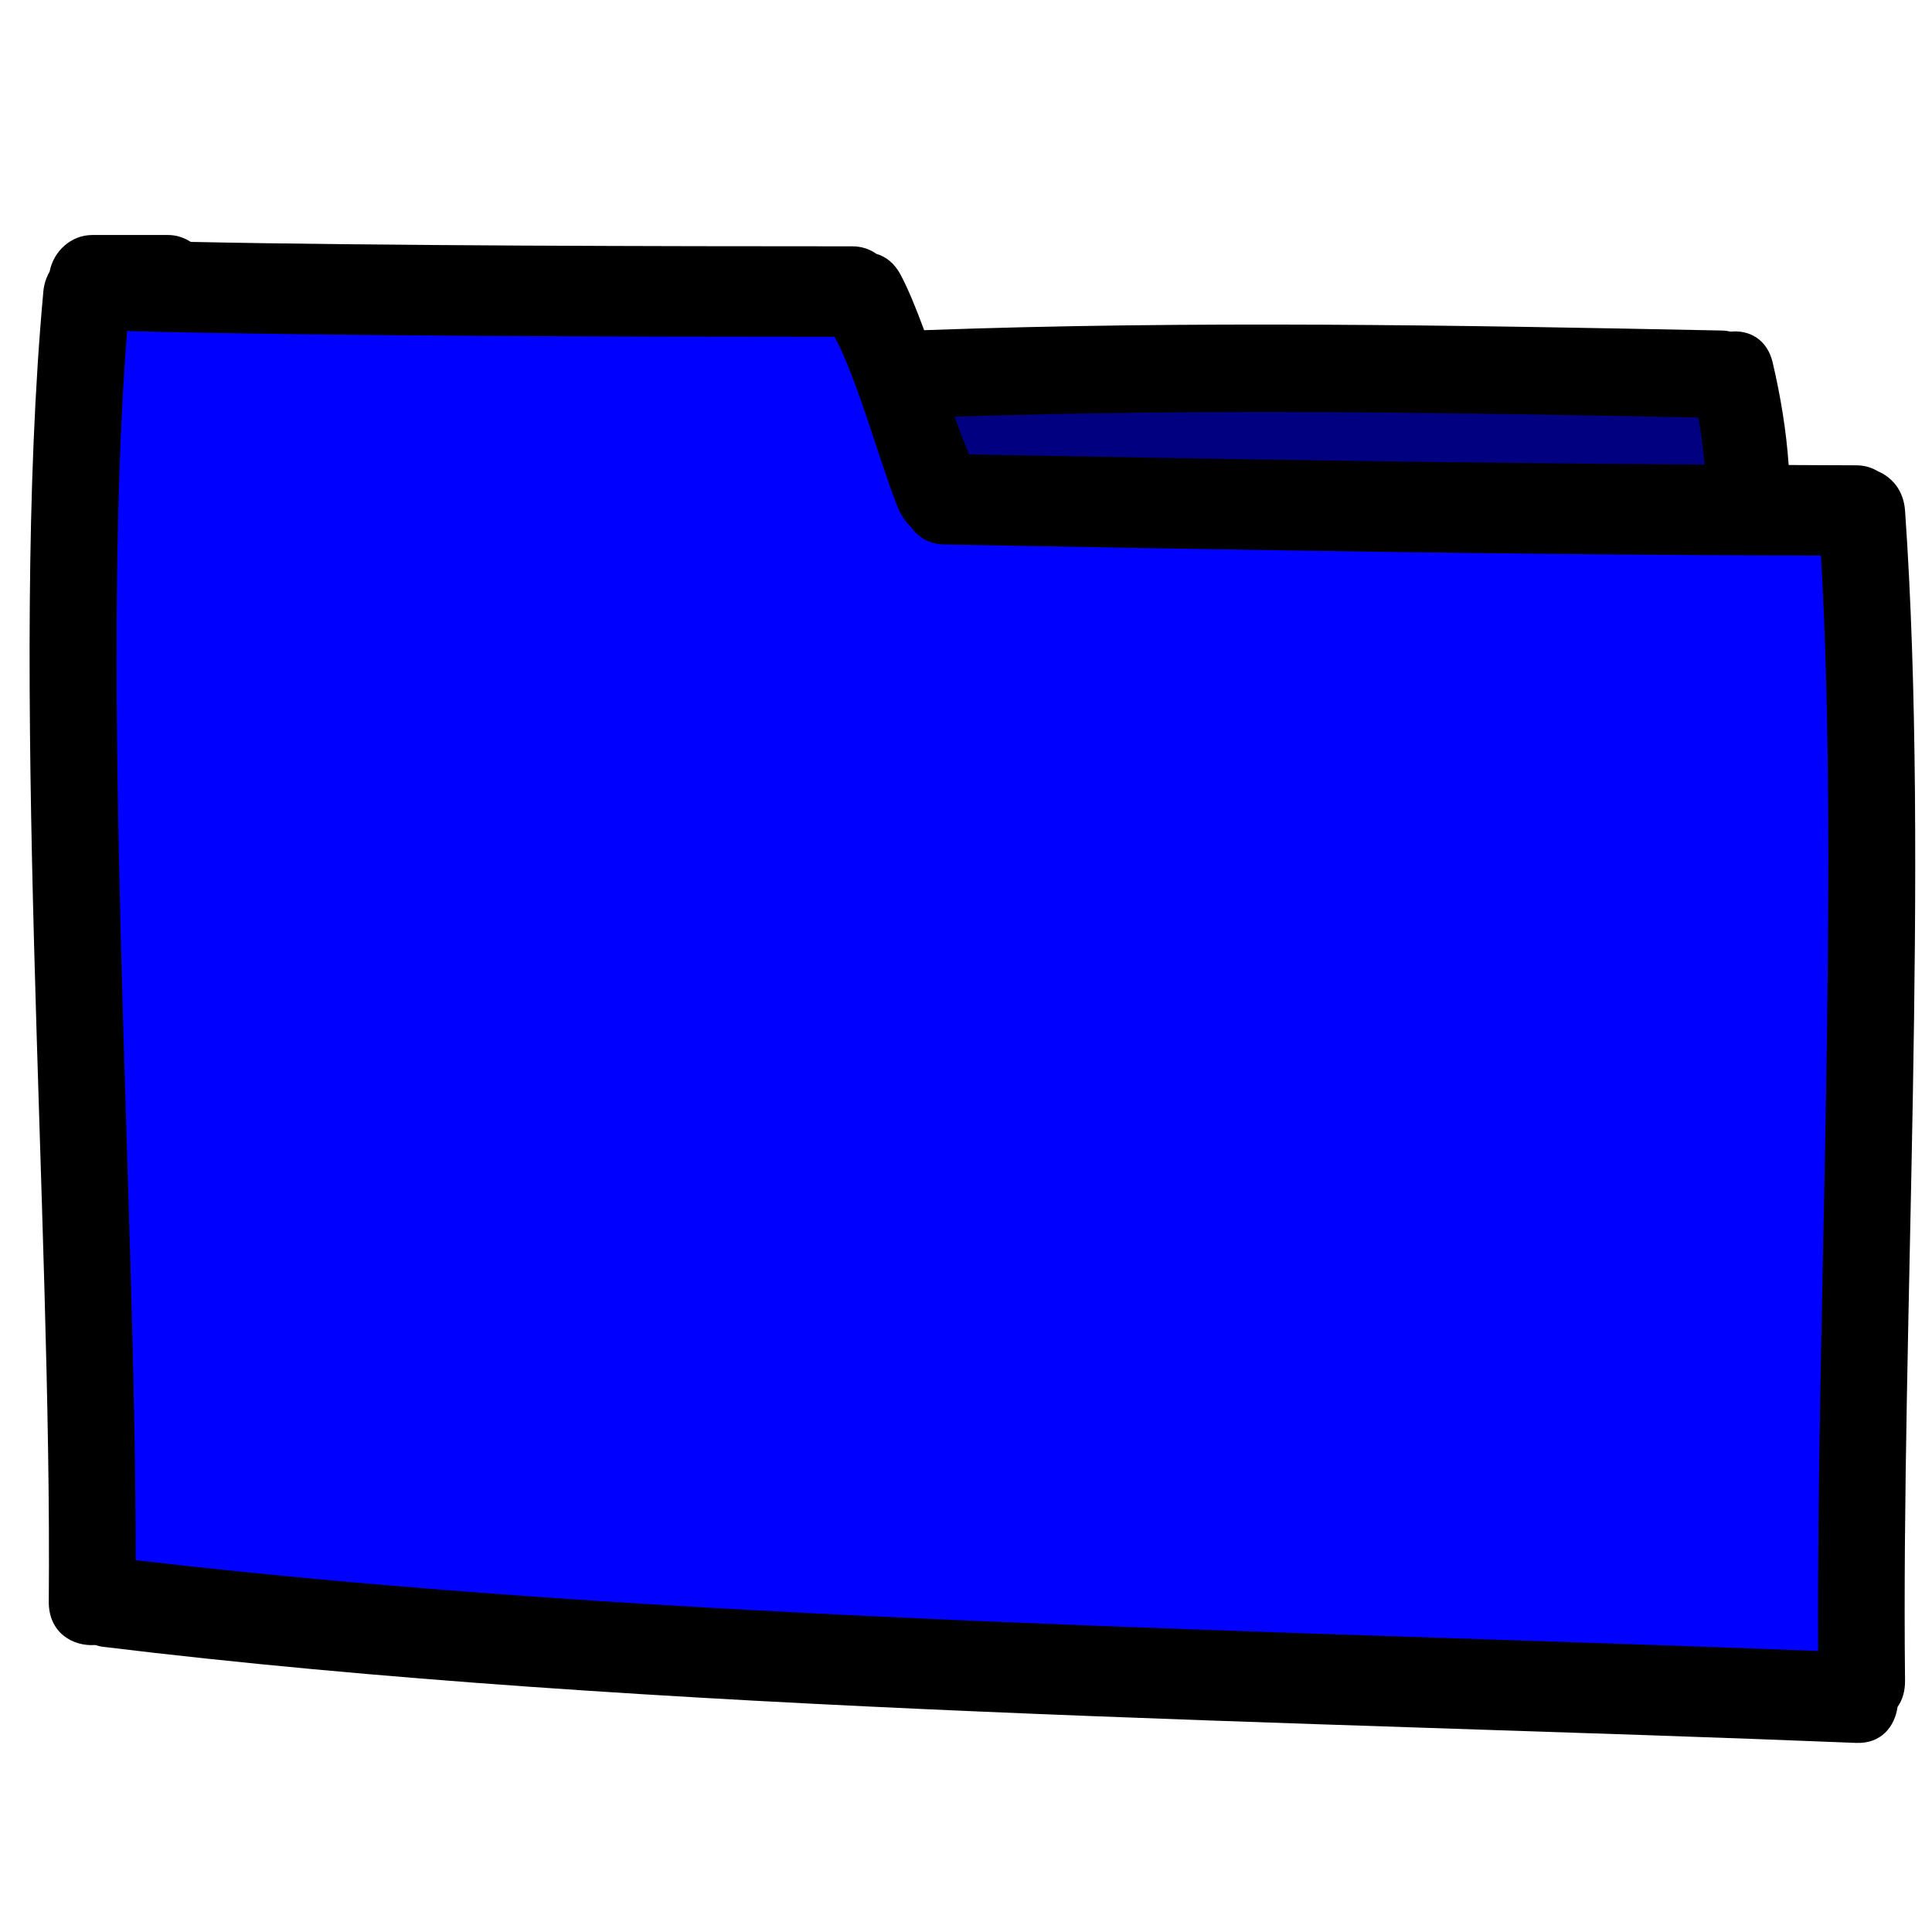 <?xml version="1.0" encoding="UTF-8" standalone="no"?>
<!-- Generator: Adobe Illustrator 16.0.0, SVG Export Plug-In . SVG Version: 6.00 Build 0)  -->

<svg
   xmlns:dc="http://purl.org/dc/elements/1.1/"
   xmlns:cc="http://creativecommons.org/ns#"
   xmlns:rdf="http://www.w3.org/1999/02/22-rdf-syntax-ns#"
   xmlns:svg="http://www.w3.org/2000/svg"
   xmlns="http://www.w3.org/2000/svg"
   xmlns:sodipodi="http://sodipodi.sourceforge.net/DTD/sodipodi-0.dtd"
   xmlns:inkscape="http://www.inkscape.org/namespaces/inkscape"
   version="1.1"
   id="Capa_1"
   x="0px"
   y="0px"
   width="466.623px"
   height="466.622px"
   viewBox="0 0 466.623 466.622"
   style="enable-background:new 0 0 466.623 466.622;"
   xml:space="preserve"
   inkscape:version="0.91 r13725"
   sodipodi:docname="dossier.svg"
   inkscape:export-filename="C:\Users\Guillaume BEGUIN\AndroidStudioProjects\perso\VideosEnfants\app\src\main\res\drawable-ldpi\dossier.png"
   inkscape:export-xdpi="44.463928"
   inkscape:export-ydpi="44.463928"><defs
     id="defs4864" /><sodipodi:namedview
     pagecolor="#ffffff"
     bordercolor="#666666"
     borderopacity="1"
     objecttolerance="10"
     gridtolerance="10"
     guidetolerance="10"
     inkscape:pageopacity="0"
     inkscape:pageshadow="2"
     inkscape:window-width="1366"
     inkscape:window-height="705"
     id="namedview4862"
     showgrid="false"
     inkscape:zoom="1.0115254"
     inkscape:cx="162.33468"
     inkscape:cy="218.18809"
     inkscape:window-x="-8"
     inkscape:window-y="-8"
     inkscape:window-maximized="1"
     inkscape:current-layer="g4826" /><g
     id="g4824"><g
       id="g4826"><path
         style="fill:#0000ff"
         d="m 442.074,410.865 c -2.311,-1.102 -11.495,-1.39 -45.534,-1.426 -23.451,-0.025 -42.866,-0.427 -43.143,-0.894 -0.277,-0.467 -8.444,-1.131 -18.148,-1.475 -9.705,-0.344 -20.25,-1.065 -23.434,-1.601 -10.217,-1.721 -41.333,-3.069 -84.91,-3.678 -23.35,-0.326 -43.323,-1.003 -44.385,-1.504 -1.061,-0.501 -8.009,-1.118 -15.438,-1.371 -47.173,-1.609 -61.199,-2.556 -68.648,-4.636 -4.143,-1.156 -8.034,-2.536 -8.647,-3.065 -3.06,-2.645 -12.561,-3.93 -29.131,-3.942 -17.726,-0.012 -25.647,-1.23 -28.702,-4.413 -0.848,-0.883 -2.08,-1.605 -2.739,-1.605 -0.659,0 -2.346,-1.248 -3.75,-2.774 l -2.552,-2.774 0.745,-16.572 c 0.41,-9.114 0.512,-17.024 0.228,-17.577 -0.284,-0.553 -0.638,-1.815 -0.786,-2.806 -0.148,-0.99 -1.138,-2.772 -2.199,-3.959 -1.062,-1.187 -1.861,-2.638 -1.777,-3.224 0.084,-0.586 -0.242,-1.971 -0.723,-3.076 -1.453,-3.335 -0.961,-76.145 0.584,-86.428 0.32,-2.132 -1.139,-49.205 -1.547,-49.892 -0.237,-0.399 -0.34,-4.261 -0.23,-8.581 0.132,-5.173 -0.241,-8.578 -1.093,-9.972 -1.068,-1.747 -1.111,-6.933 -0.247,-29.647 1.728,-45.429 2.175,-54.545 2.805,-57.176 0.331,-1.382 0.711,-3.066 0.844,-3.744 0.133,-0.677 1.151,-2.434 2.261,-3.904 1.11,-1.47 2.019,-3.264 2.019,-3.986 0,-1.441 -2.877,-1.281 59.823,-3.315 20.531,-0.666 38.021,-1.659 39.1,-2.221 2.819,-1.467 71.719,-0.79 74.274,0.73 1.061,0.631 3.055,1.607 4.43,2.167 1.375,0.56 3.224,2.608 4.109,4.55 0.885,1.942 1.93,3.68 2.324,3.863 0.858,0.398 6.022,11.34 6.022,12.759 0,0.548 0.543,1.601 1.206,2.34 0.663,0.739 1.903,2.919 2.755,4.845 6.623,14.977 7.836,16.95 12.015,19.546 l 3.819,2.372 105.142,1.148 c 96.733,1.057 105.264,1.285 106.66,2.852 2.031,2.279 2.971,5.017 1.857,5.407 -0.497,0.174 -1.156,2.563 -1.466,5.308 -0.31,2.746 -0.775,5.349 -1.034,5.786 -0.259,0.437 0.208,1.065 1.037,1.397 0.83,0.332 1.508,1.489 1.508,2.571 0,1.083 0.522,2.956 1.159,4.164 0.637,1.207 1.297,3.064 1.467,4.126 0.169,1.062 0.66,2.419 1.09,3.015 0.43,0.596 0.719,57.224 0.641,125.839 -0.129,113.3 -0.285,124.904 -1.698,126.375 -1.85,1.927 -4.041,1.949 -7.965,0.077 l 0,5e-5 z"
         id="path4881"
         inkscape:connector-curvature="0"
         inkscape:export-filename="C:\Users\Guillaume BEGUIN\AndroidStudioProjects\perso\VideosEnfants\app\src\main\res\drawable-mdpi\dossier.png"
         inkscape:export-xdpi="59.586132"
         inkscape:export-ydpi="59.586132" /><path
         style="fill:#000080"
         d="m 314.756,121.78 c -68.31,-0.741 -80.269,-1.085 -81.609,-2.348 -0.864,-0.814 -2.009,-1.48 -2.545,-1.48 -0.536,0 -1.519,-1.244 -2.184,-2.764 -0.665,-1.52 -1.062,-2.764 -0.882,-2.764 0.18,0 -0.658,-1.44 -1.861,-3.201 -1.204,-1.76 -2.07,-3.578 -1.926,-4.039 0.144,-0.461 -0.715,-1.933 -1.909,-3.27 -4.548,-5.093 -4.711,-5.066 30.876,-5.079 18.176,-0.006 46.633,0.518 63.239,1.165 22.897,0.892 30.462,0.895 31.31,0.011 0.804,-0.837 10.094,-1.161 33.008,-1.152 17.539,0.007 32.802,0.269 33.917,0.581 1.115,0.312 2.852,2.191 3.86,4.176 1.007,1.985 2.26,4.437 2.784,5.449 0.524,1.012 1.284,1.84 1.689,1.84 0.405,0 0.736,3.166 0.736,7.035 l 0,7.035 -14.232,-0.164 c -7.828,-0.09 -50.249,-0.555 -94.27,-1.032 z"
         id="path4900"
         inkscape:connector-curvature="0"
         inkscape:export-filename="C:\Users\Guillaume BEGUIN\AndroidStudioProjects\perso\VideosEnfants\app\src\main\res\drawable-mdpi\dossier.png"
         inkscape:export-xdpi="59.586132"
         inkscape:export-ydpi="59.586132" /><path
         inkscape:connector-curvature="0"
         d="m 460.111,123.305 c -0.346,-4.902 -3.172,-8.056 -6.636,-9.527 -1.423,-0.852 -3.117,-1.394 -5.165,-1.394 -5.436,-0.005 -10.869,-0.059 -16.305,-0.074 -0.58,-8.337 -1.953,-16.598 -3.855,-24.729 -1.349,-5.745 -5.798,-7.929 -10.15,-7.485 -0.678,-0.151 -1.393,-0.253 -2.166,-0.268 -64.211,-1.306 -128.428,-2.415 -192.632,-0.08 -1.891,-5.12 -3.806,-9.888 -5.734,-13.478 -1.491,-2.779 -3.583,-4.318 -5.831,-4.968 -1.544,-1.11 -3.472,-1.809 -5.84,-1.809 -44.514,0 -115.24,-0.126 -159.738,-1.071 -1.599,-1.033 -3.452,-1.662 -5.434,-1.662 l -18.359,0 c -5.036,0 -9.328,3.856 -10.282,8.84 -0.778,1.373 -1.345,2.955 -1.514,4.818 -8.524,92.77 2.148,223.507 1.311,316.403 -0.066,7.423 5.71,10.887 11.221,10.489 0.605,0.186 1.212,0.352 1.889,0.434 131.87,16.085 290.894,17.841 423.426,23.208 5.998,0.243 9.312,-3.922 9.982,-8.671 1.15,-1.642 1.839,-3.748 1.813,-6.349 -0.952,-85.14 5.988,-197.567 0,-282.626 z m -49.937,-22.466 c 0.683,3.768 1.208,7.547 1.522,11.369 -59.211,-0.359 -118.416,-1.353 -177.617,-2.452 -1.13,-2.586 -2.315,-5.735 -3.526,-9.125 59.856,-1.935 119.737,-0.997 179.622,0.207 z m 28.953,297.915 c -126.836,-4.986 -280.12,-7.082 -406.352,-21.938 0.047,-86.407 -8.825,-210.643 -2.079,-296.932 0.253,0.023 0.481,0.09 0.752,0.096 47.958,1.226 122.142,1.355 170.116,1.366 5.389,9.872 10.946,30.26 15.094,40.774 0.82,2.078 1.997,3.914 3.475,5.307 1.686,2.349 4.31,4.013 7.95,4.075 70.566,1.311 141.135,2.542 211.72,2.692 4.578,79.038 -1.166,185.44 -0.675,264.56 z"
         id="path4828"
         inkscape:export-filename="C:\Users\Guillaume BEGUIN\AndroidStudioProjects\perso\VideosEnfants\app\src\main\res\drawable-mdpi\dossier.png"
         inkscape:export-xdpi="59.586132"
         inkscape:export-ydpi="59.586132" /></g></g><g
     id="g4832" /><g
     id="g4834" /><g
     id="g4836" /><g
     id="g4838" /><g
     id="g4840" /><g
     id="g4842" /><g
     id="g4844" /><g
     id="g4846" /><g
     id="g4848" /><g
     id="g4850" /><g
     id="g4852" /><g
     id="g4854" /><g
     id="g4856" /><g
     id="g4858" /><g
     id="g4860" /></svg>